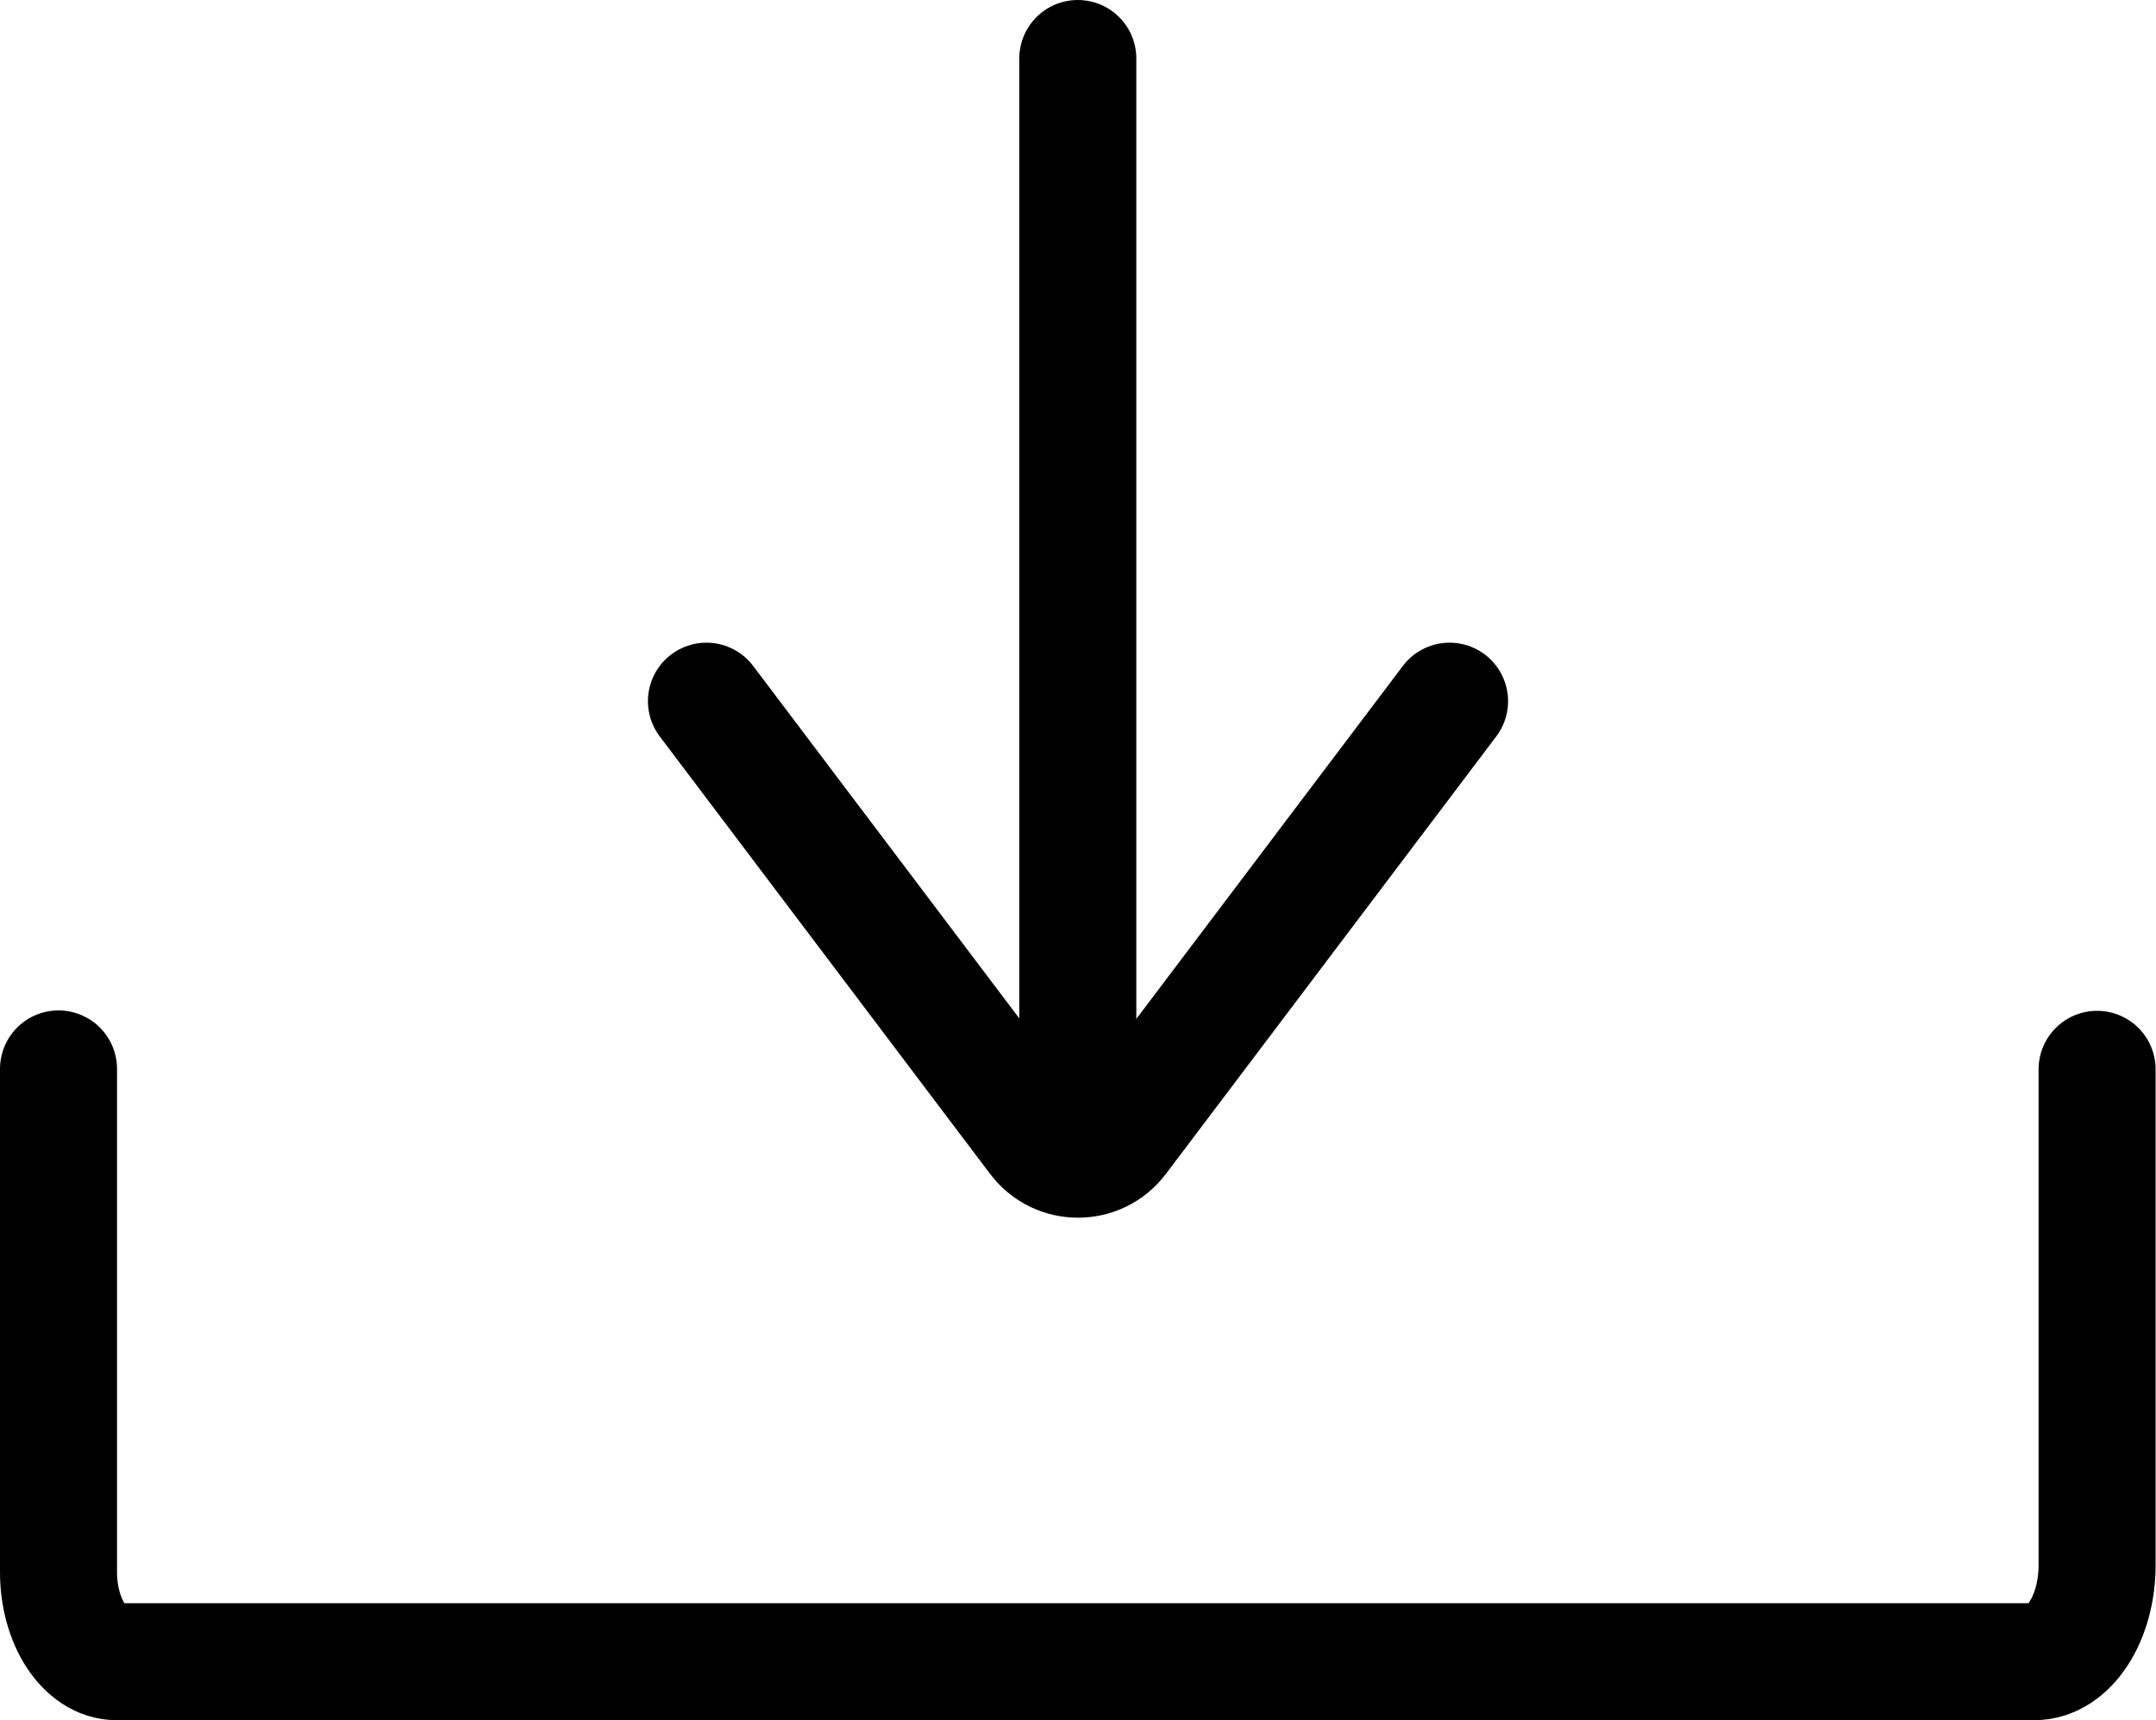 <?xml version="1.0" encoding="UTF-8"?>
<svg id="Layer_2" data-name="Layer 2" xmlns="http://www.w3.org/2000/svg" viewBox="0 0 55.27 44.11">
  <defs>
    <style>
      .cls-1 {
        fill: none;
        stroke: #000;
        stroke-linecap: round;
        stroke-miterlimit: 10;
        stroke-width: 3px;
      }
    </style>
  </defs>
  <g id="Layer_1-2" data-name="Layer 1">
    <path class="cls-1" d="M1.5,27.41v12.9c0,1.27.67,2.3,1.49,2.3h49.16c.89,0,1.61-1.11,1.61-2.48v-12.71"/>
    <line class="cls-1" x1="27.63" y1="1.5" x2="27.63" y2="27.51"/>
    <path class="cls-1" d="M18.11,17.98l8.47,11.22c.53.7,1.58.7,2.11,0l8.47-11.22"/>
  </g>
</svg>